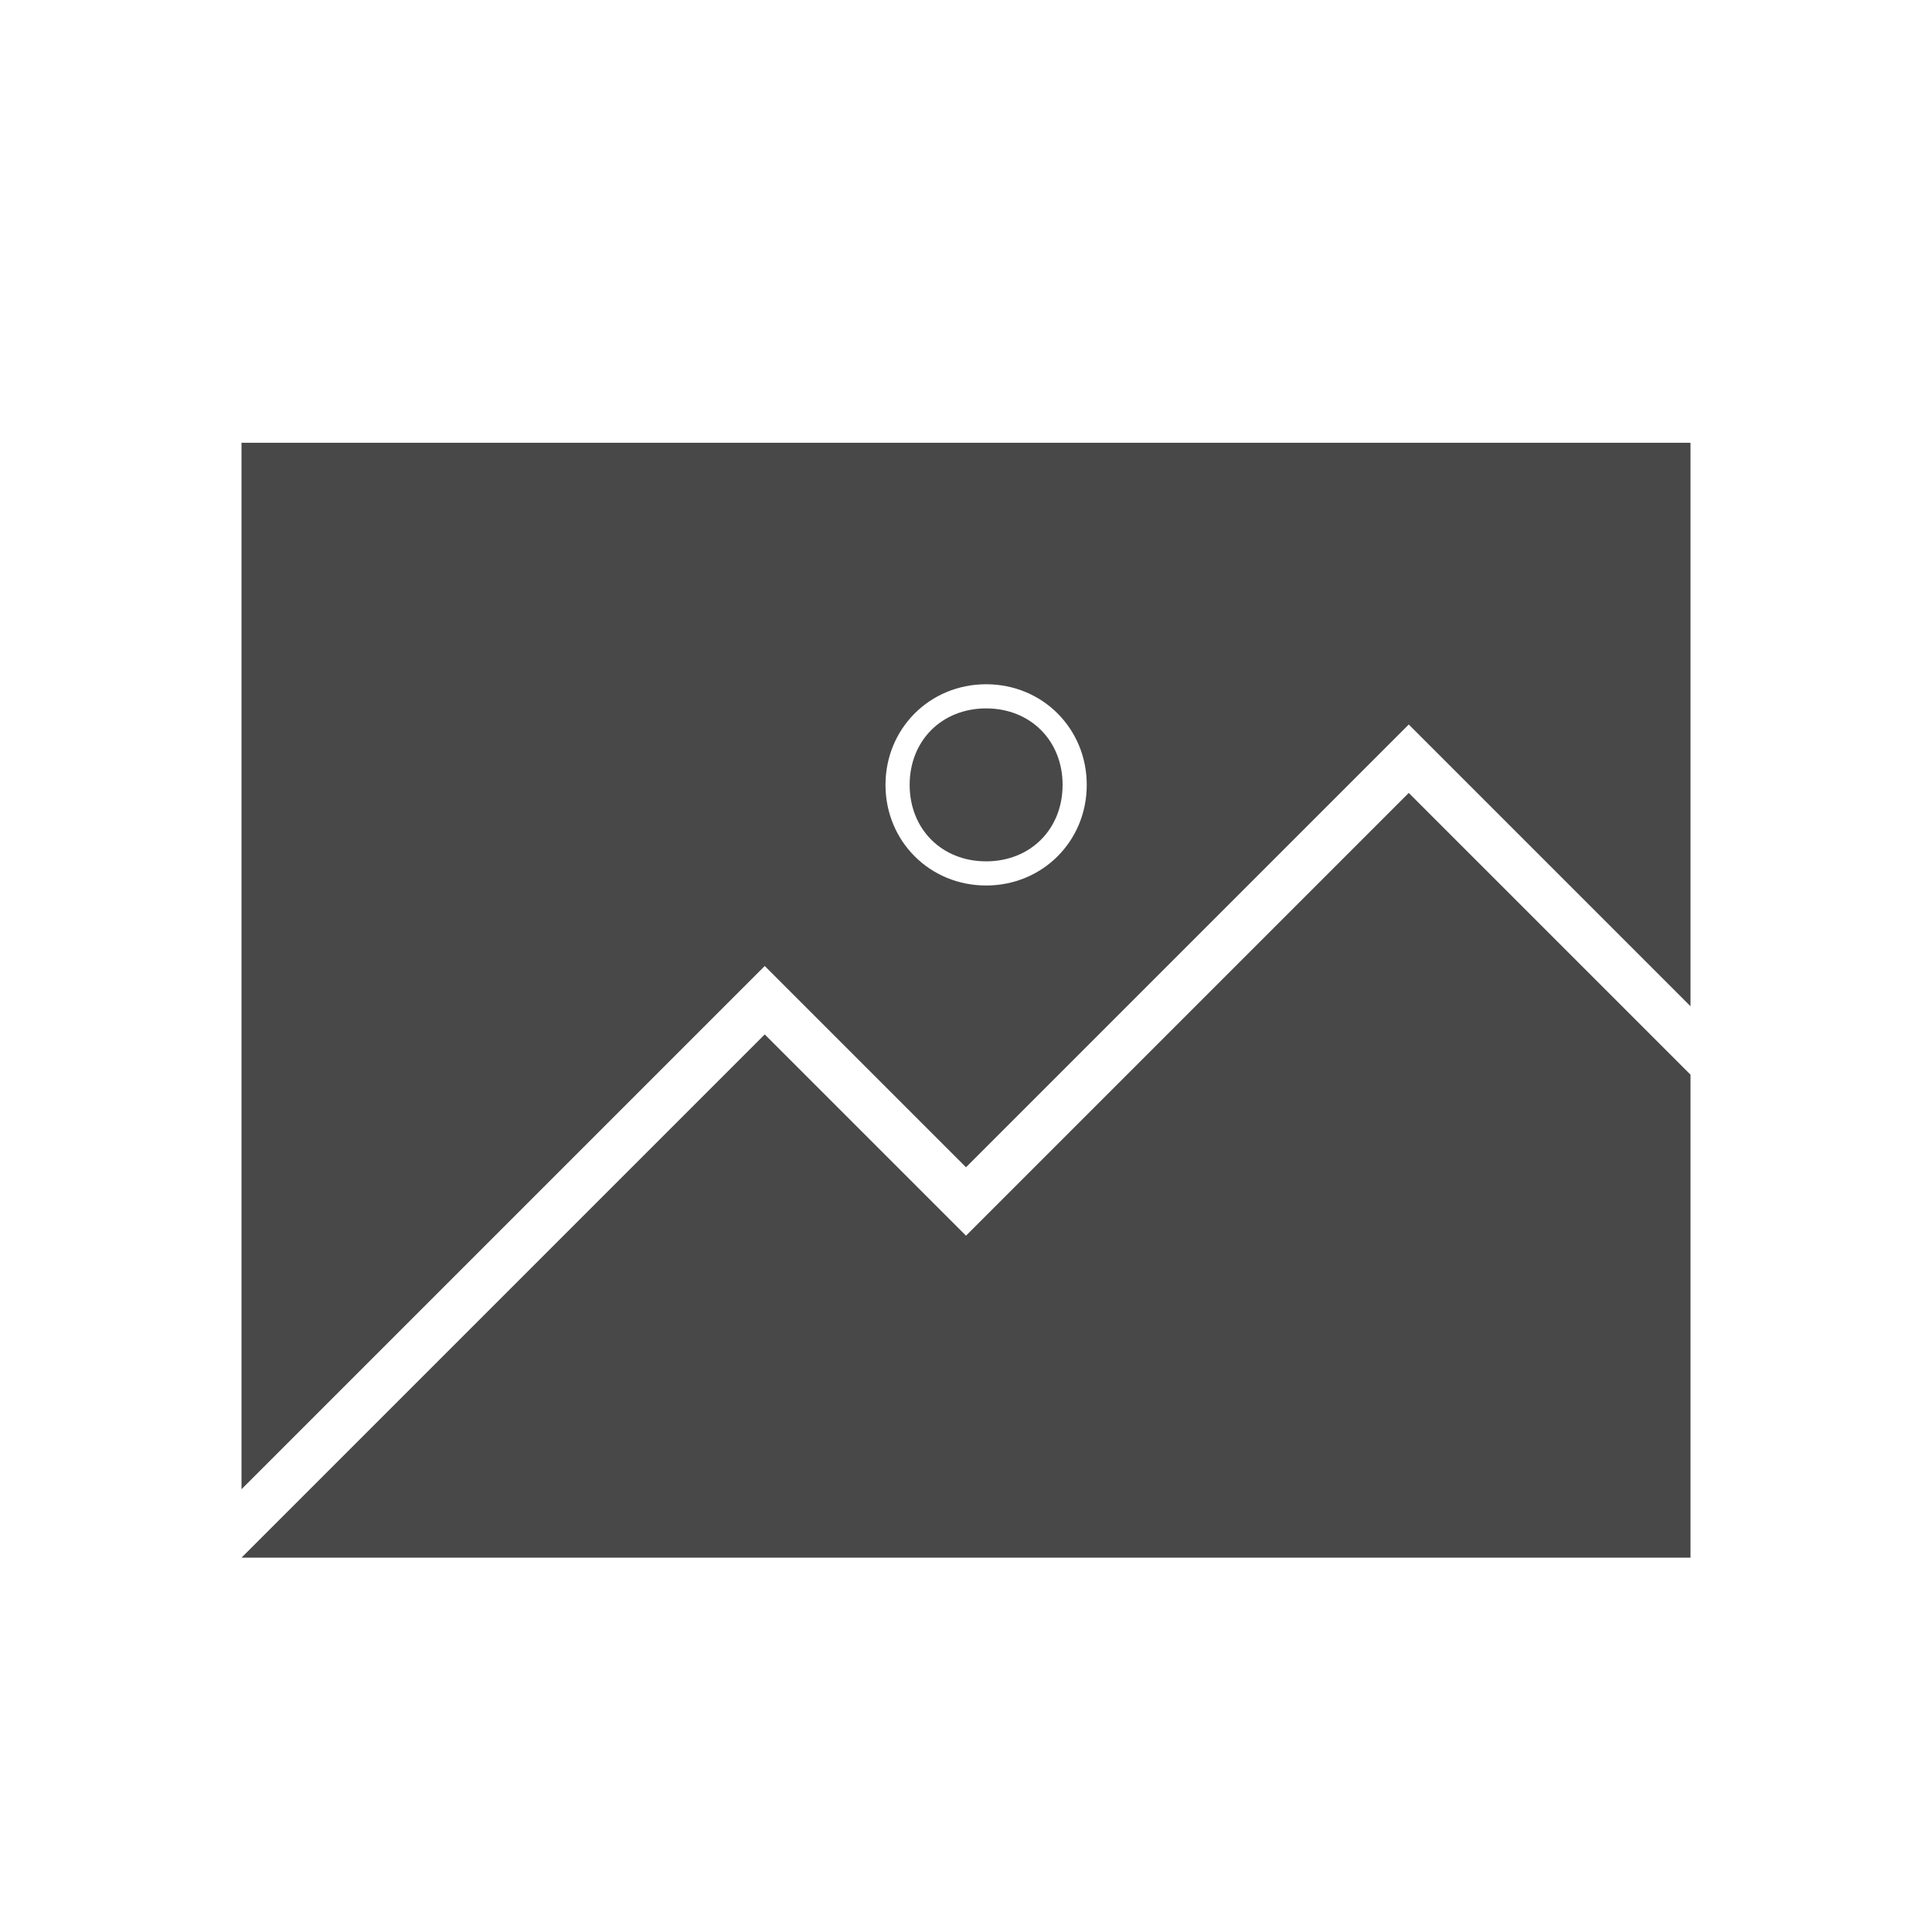 <?xml version="1.0" encoding="utf-8"?>
<!-- Generator: Adobe Illustrator 23.0.2, SVG Export Plug-In . SVG Version: 6.00 Build 0)  -->
<svg version="1.1" id="image" xmlns="http://www.w3.org/2000/svg" xmlns:xlink="http://www.w3.org/1999/xlink" x="0px" y="0px"
	 viewBox="0 0 48 48" style="enable-background:new 0 0 48 48;" xml:space="preserve">
<style type="text/css">
	.st0{fill:#484848;}
	.st1{fill-rule:evenodd;clip-rule:evenodd;fill:#484848;}
</style>
<path class="st0" d="M6,11v26l13-13l5,5l11-11l7,7V11H6z M24.5,22c-1.4,0-2.5-1.1-2.5-2.5s1.1-2.5,2.5-2.5s2.5,1.1,2.5,2.5
	S25.9,22,24.5,22z"/>
<path class="st1" d="M6,38.7l13-13l5,5l11-11l7,7v12H6z M24.5,17.6c1.1,0,1.9,0.8,1.9,1.9s-0.8,1.9-1.9,1.9s-1.9-0.8-1.9-1.9
	S23.4,17.6,24.5,17.6z"/>
</svg>
